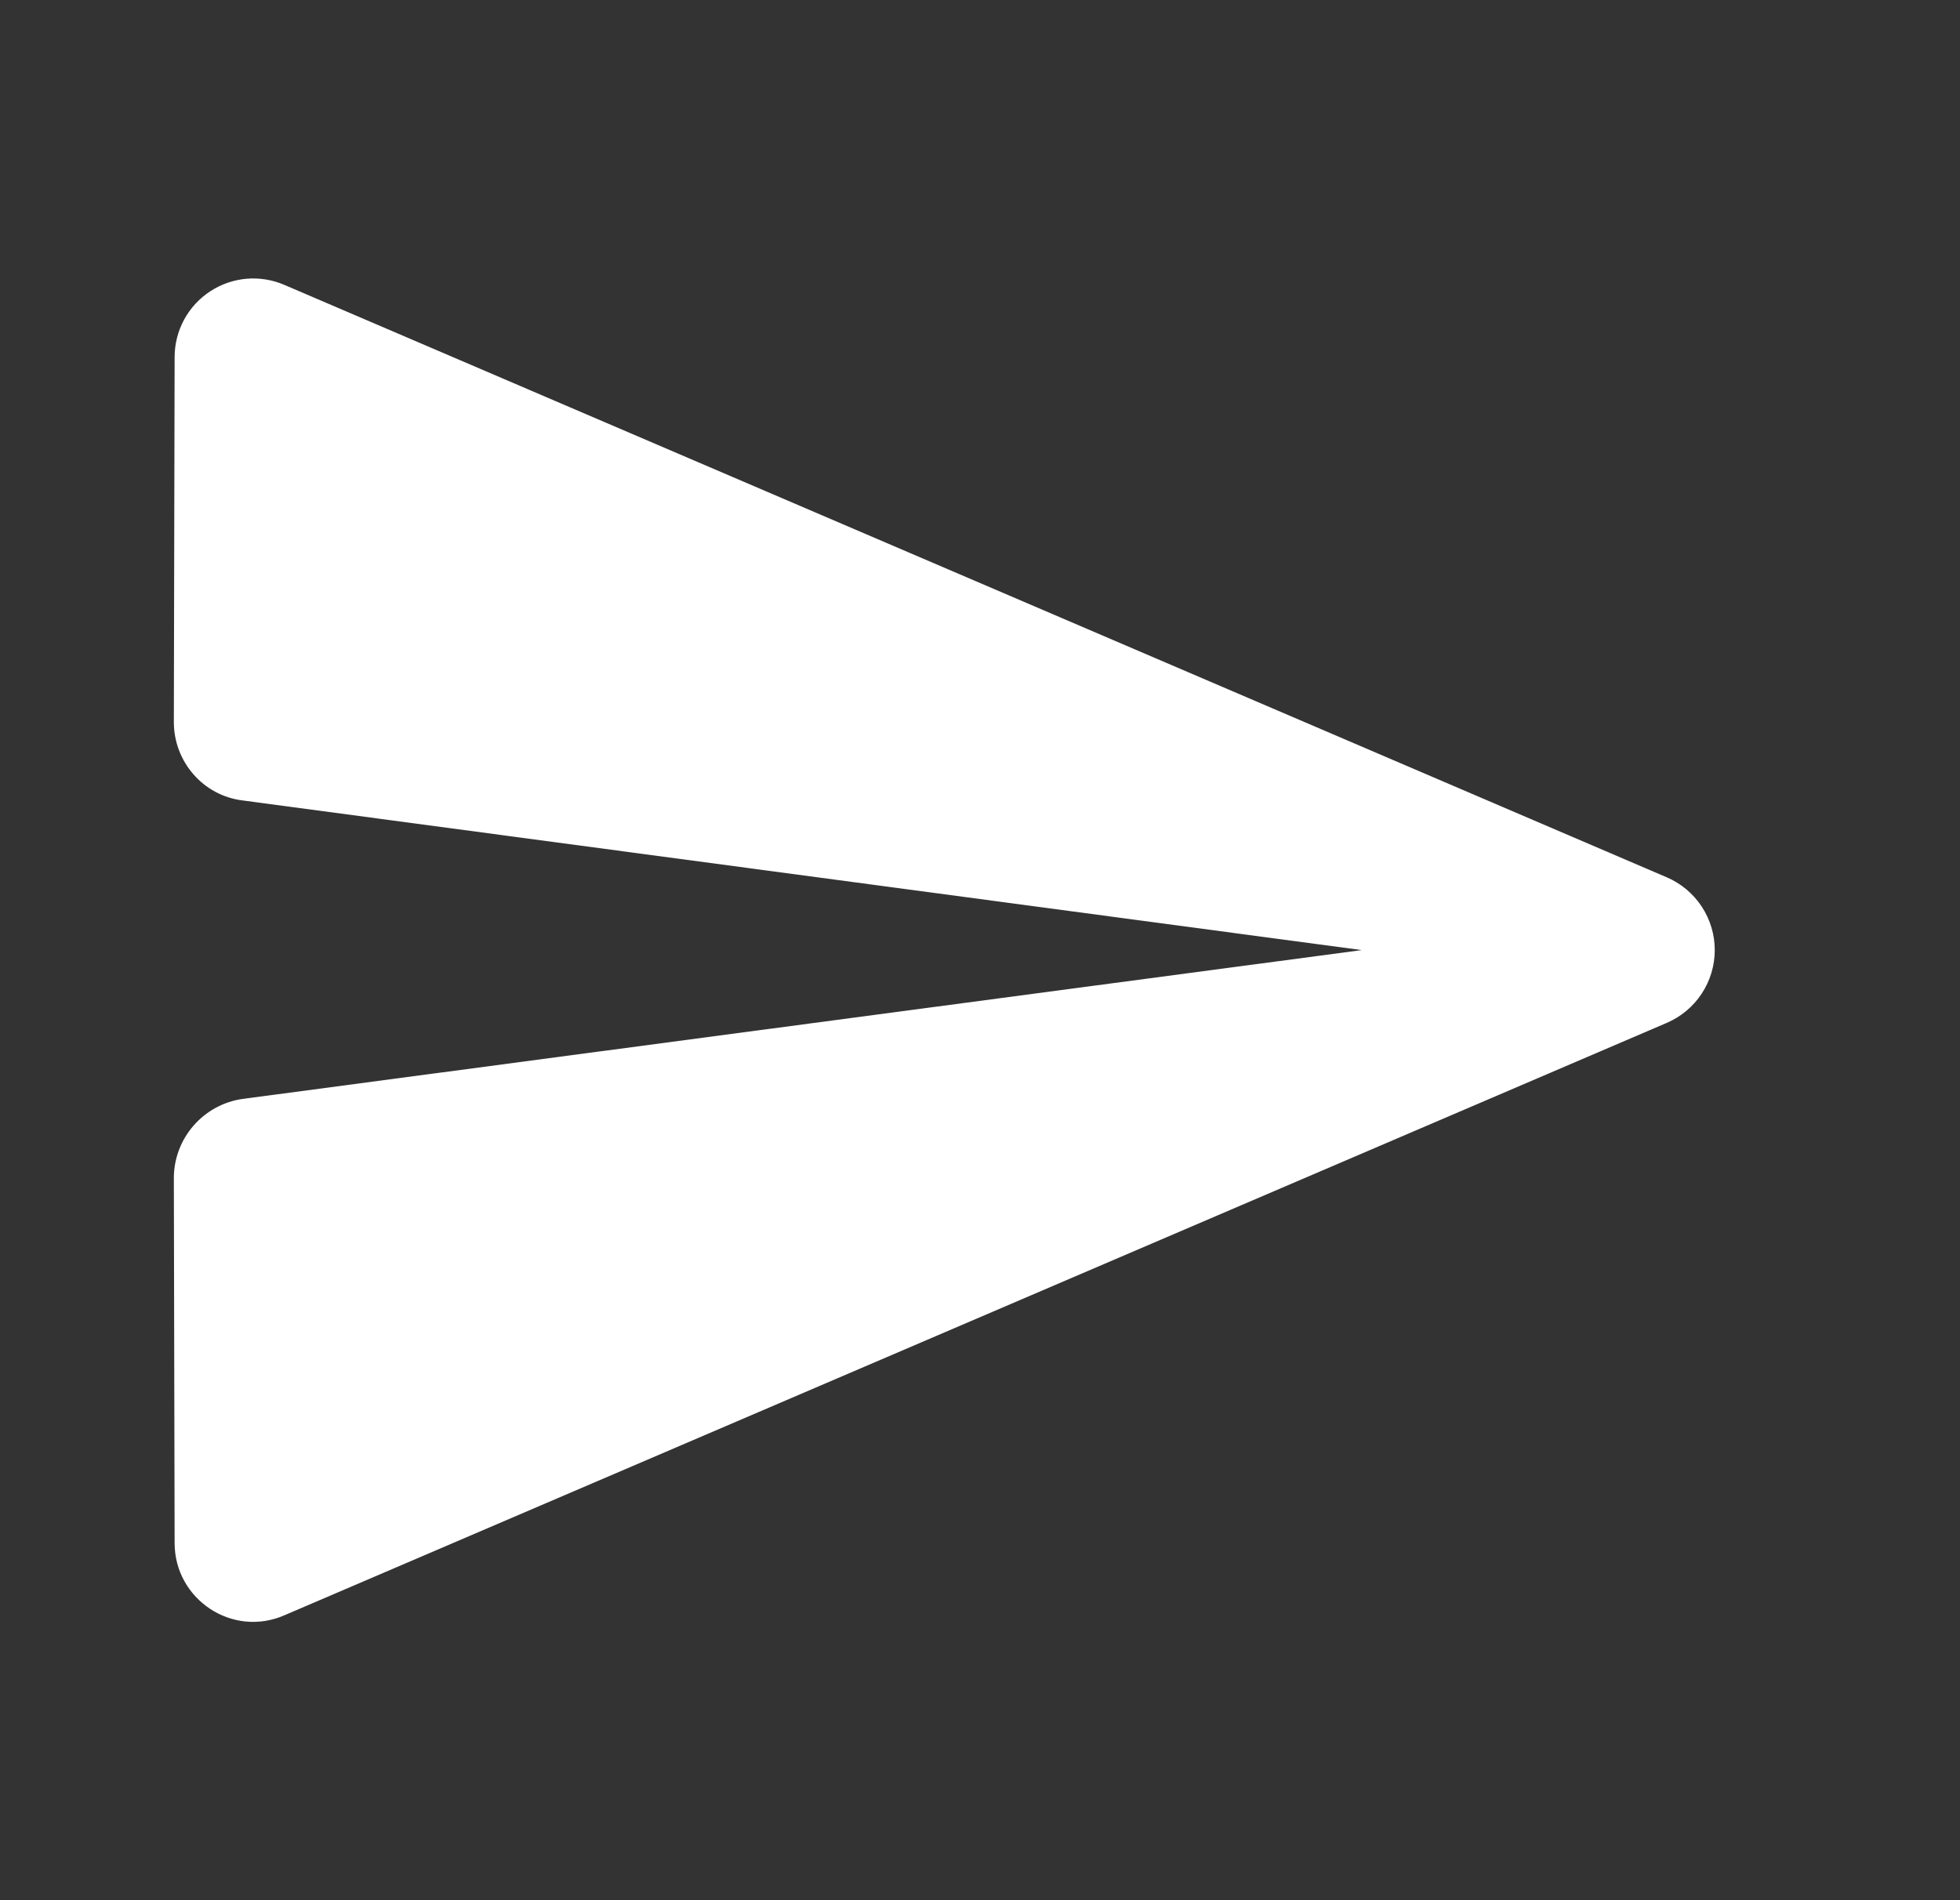 <svg width="33" height="32" viewBox="0 0 33 32" fill="none" xmlns="http://www.w3.org/2000/svg">
<rect x="0" y="0" width="33" height="32" fill="#333333" stroke="none"/>
<path d="M4.793 27.2L28.06 17.227C28.301 17.124 28.506 16.953 28.65 16.735C28.794 16.517 28.871 16.261 28.871 16C28.871 15.738 28.794 15.483 28.65 15.265C28.506 15.047 28.301 14.876 28.06 14.773L4.793 4.8C4.592 4.712 4.372 4.676 4.153 4.694C3.934 4.713 3.723 4.785 3.539 4.906C3.355 5.026 3.204 5.19 3.099 5.384C2.995 5.577 2.94 5.793 2.94 6.013L2.927 12.16C2.927 12.826 3.42 13.4 4.087 13.48L22.927 16L4.087 18.506C3.42 18.6 2.927 19.173 2.927 19.84L2.94 25.986C2.94 26.933 3.913 27.587 4.793 27.2Z" fill="white"/>
</svg>
